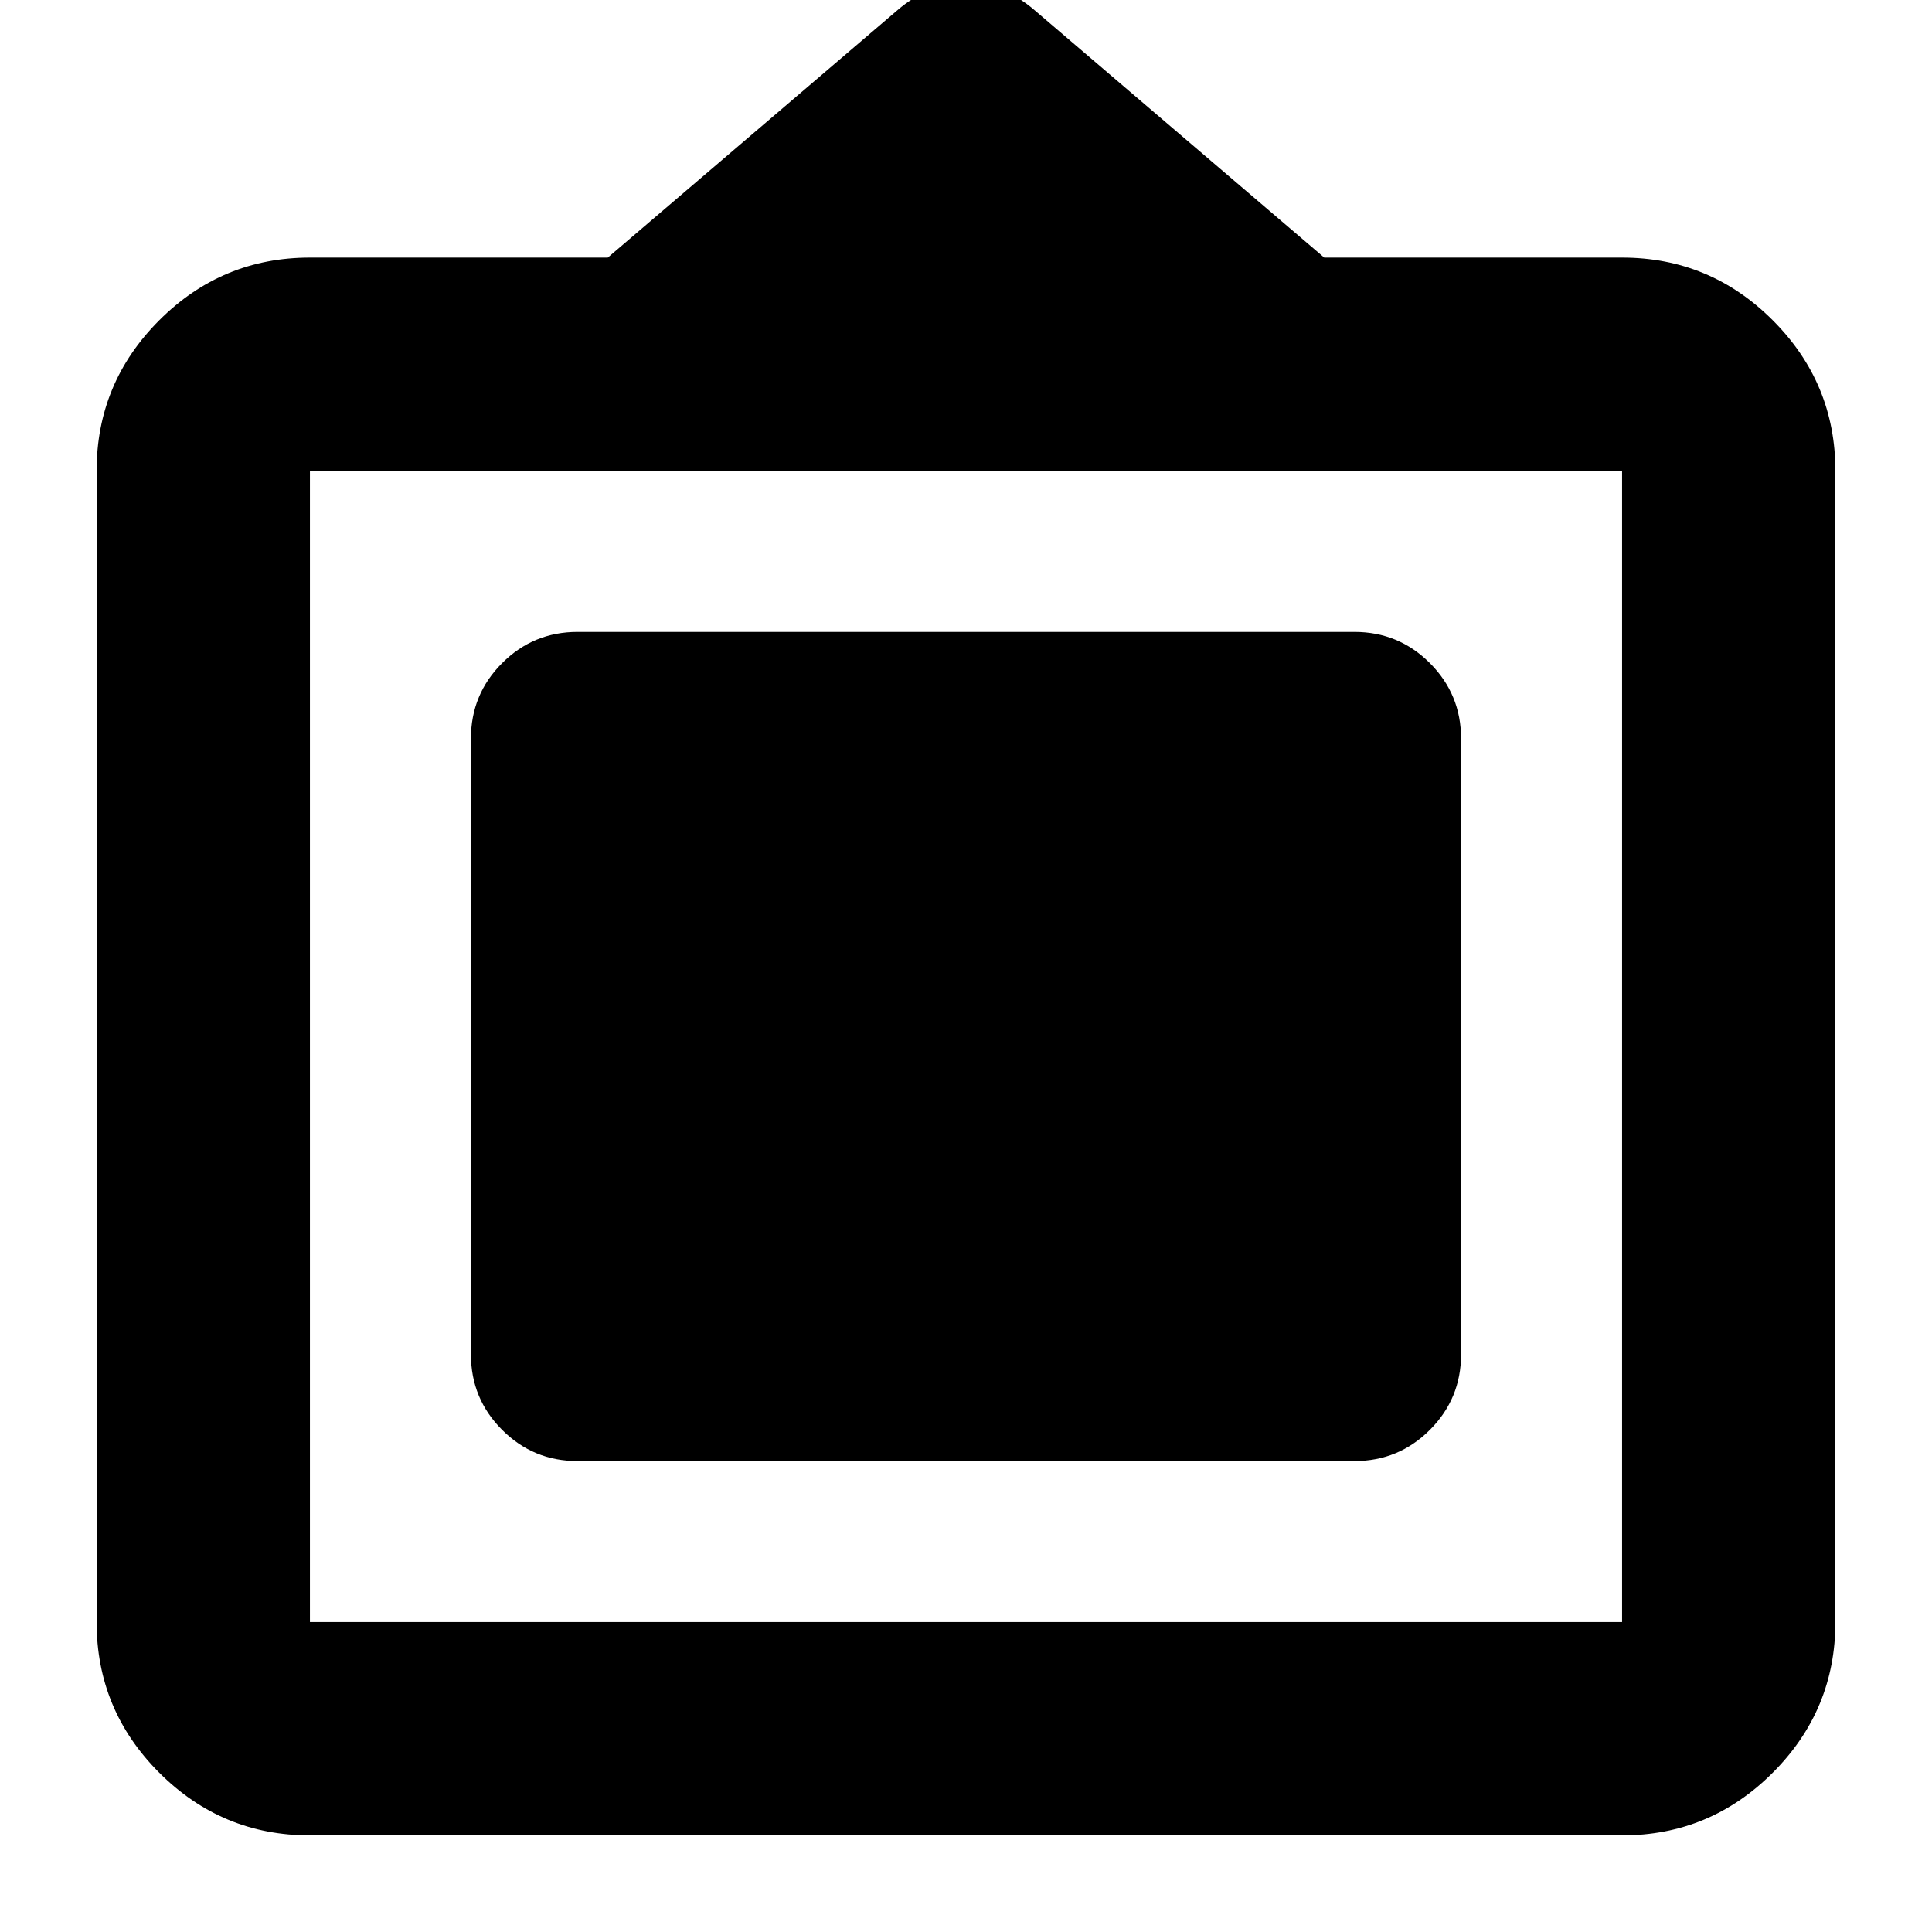 <svg xmlns="http://www.w3.org/2000/svg" height="24" viewBox="0 -960 960 960" width="24"><path d="M154-48q-43.72 0-74.86-31.14T48-154v-572q0-43.72 31.14-74.86T154-832h148l144-123q15-13 34-13t34 13l144 123h148q43.72 0 74.86 31.14T912-726v572q0 43.72-31.14 74.86T806-48H154Zm0-106h652v-572H154v572Zm80-133v-306q0-22 15.5-37.5T287-646h386q22 0 37.5 15.5T726-593v306q0 22-15.5 37.5T673-234H287q-22 0-37.5-15.5T234-287Z"/></svg>